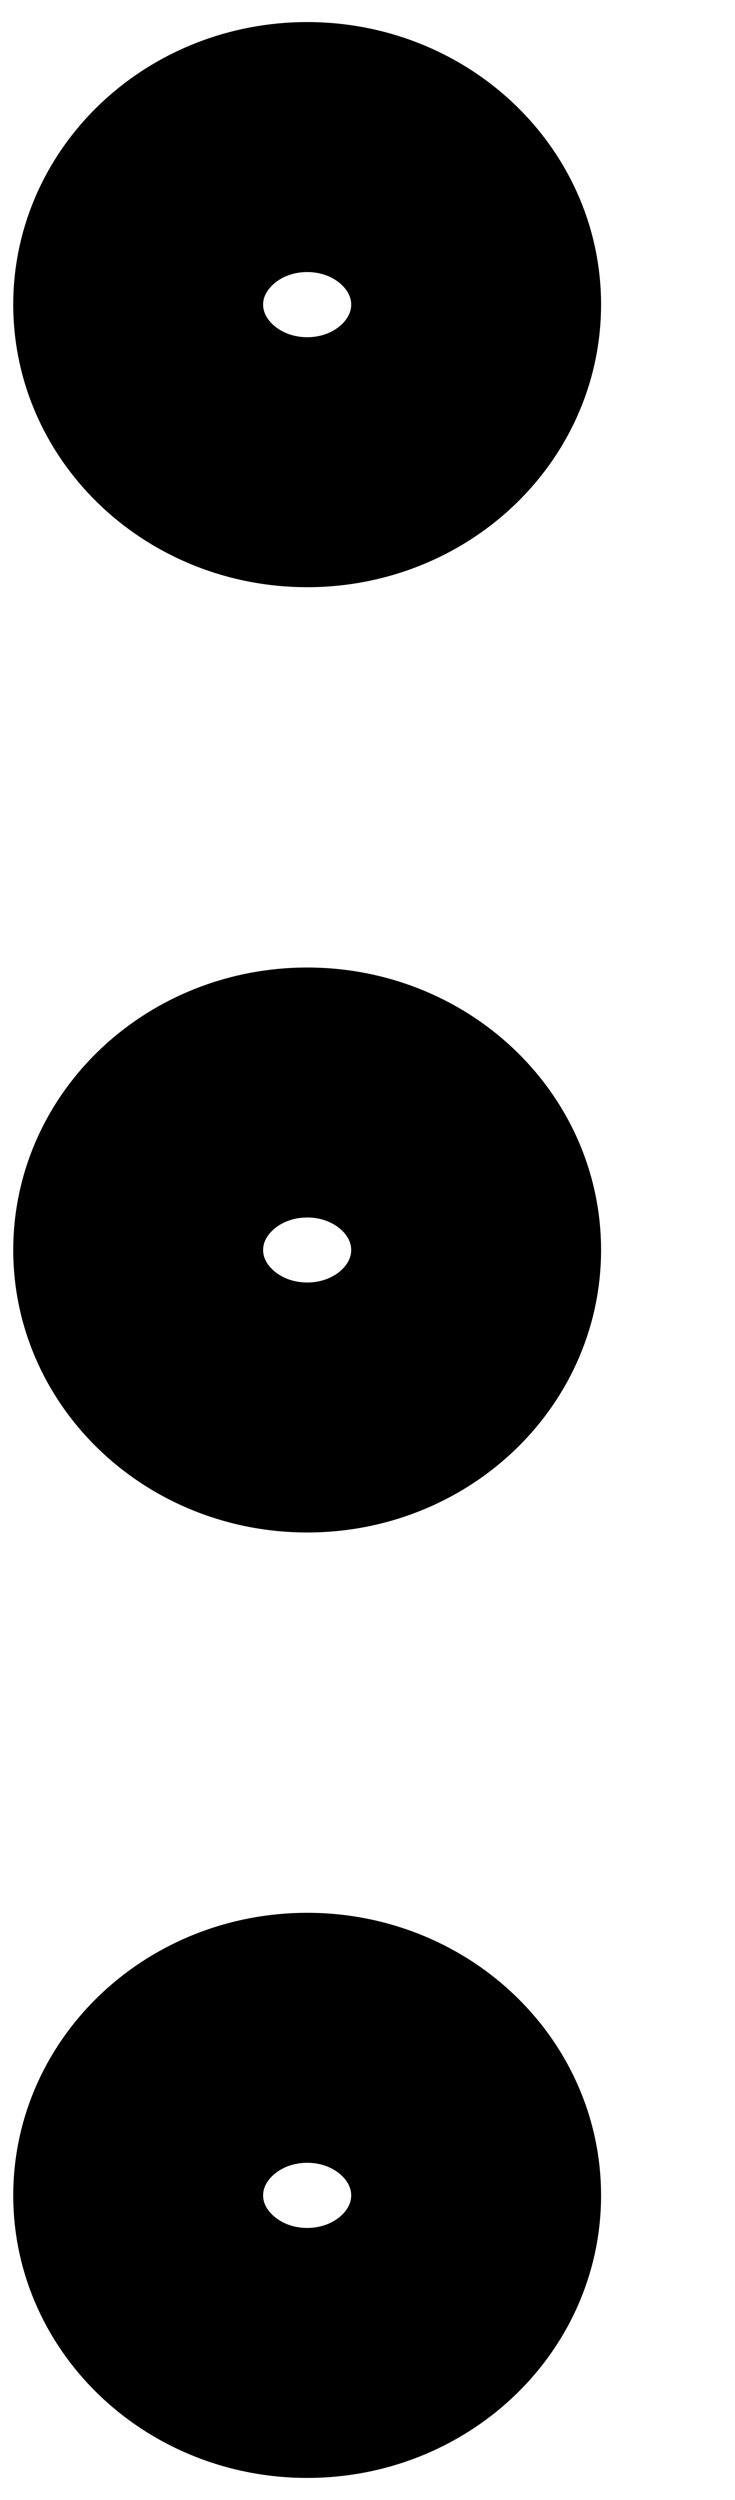 <svg width="5" height="17" viewBox="0 0 5 17" fill="none" xmlns="http://www.w3.org/2000/svg">
<path fill-rule="evenodd" clip-rule="evenodd" d="M0.94 8.5C0.94 9.092 1.455 9.571 2.09 9.571C2.725 9.571 3.239 9.092 3.239 8.5C3.239 7.908 2.725 7.429 2.09 7.429C1.455 7.429 0.94 7.908 0.94 8.5Z" stroke="black" stroke-width="1.7"/>
<path fill-rule="evenodd" clip-rule="evenodd" d="M0.94 2.071C0.94 2.663 1.455 3.143 2.09 3.143C2.725 3.143 3.239 2.663 3.239 2.071C3.239 1.48 2.725 1 2.09 1C1.455 1 0.94 1.48 0.94 2.071Z" stroke="black" stroke-width="1.7"/>
<path fill-rule="evenodd" clip-rule="evenodd" d="M0.94 14.929C0.94 15.52 1.455 16 2.09 16C2.725 16 3.239 15.52 3.239 14.929C3.239 14.337 2.725 13.857 2.09 13.857C1.455 13.857 0.94 14.337 0.94 14.929Z" stroke="black" stroke-width="1.7"/>
</svg>
